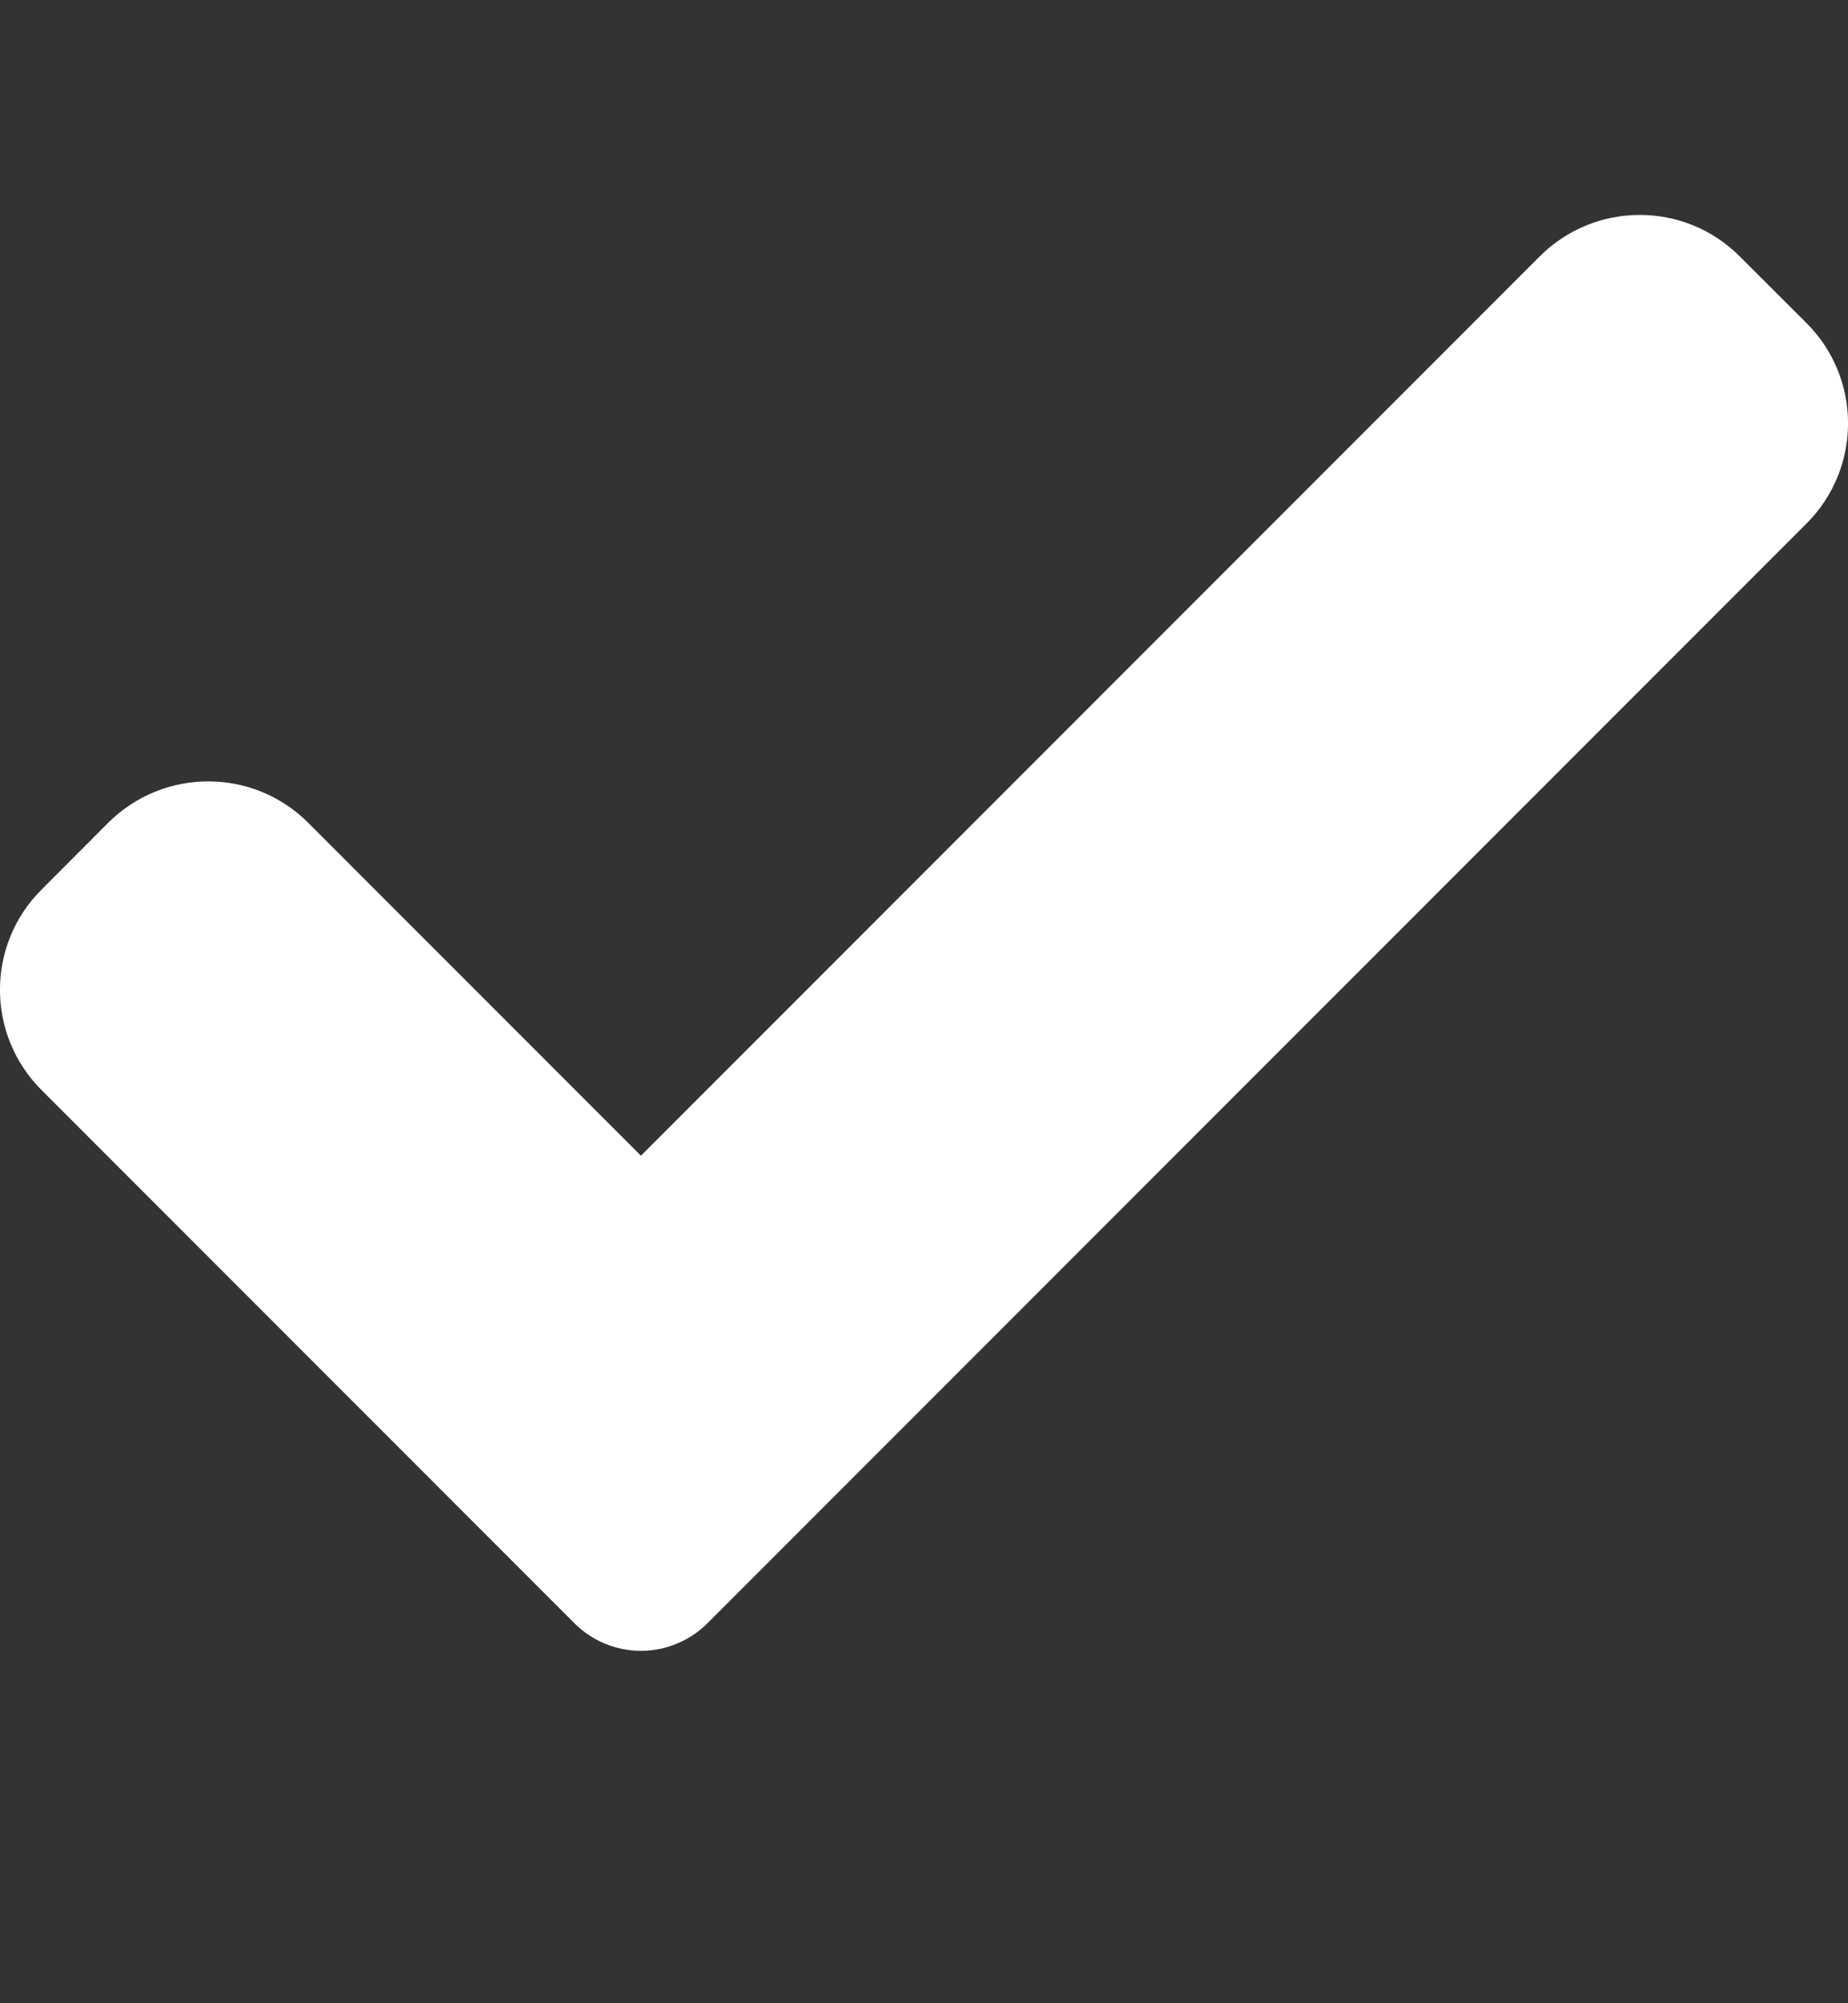<svg width="12" height="13" viewBox="0 0 12 13" fill="none" xmlns="http://www.w3.org/2000/svg">
<rect x="0" y="0" width="12" height="13" fill="#333333" stroke="none"/>
<g clip-path="url(#clip0_2702_430)">
<path d="M4.595 10.533C4.48 10.648 4.324 10.713 4.162 10.713C4 10.713 3.843 10.648 3.729 10.533L0.269 7.073C-0.09 6.714 -0.09 6.132 0.269 5.774L0.702 5.34C1.062 4.981 1.643 4.981 2.002 5.34L4.162 7.5L9.998 1.664C10.357 1.305 10.939 1.305 11.297 1.664L11.731 2.097C12.09 2.456 12.09 3.038 11.731 3.397L4.595 10.533Z" fill="white"/>
</g>
<defs>
<clipPath id="clip0_2702_430">
<rect width="12" height="12" fill="white" transform="translate(0 0.05)"/>
</clipPath>
</defs>
</svg>
